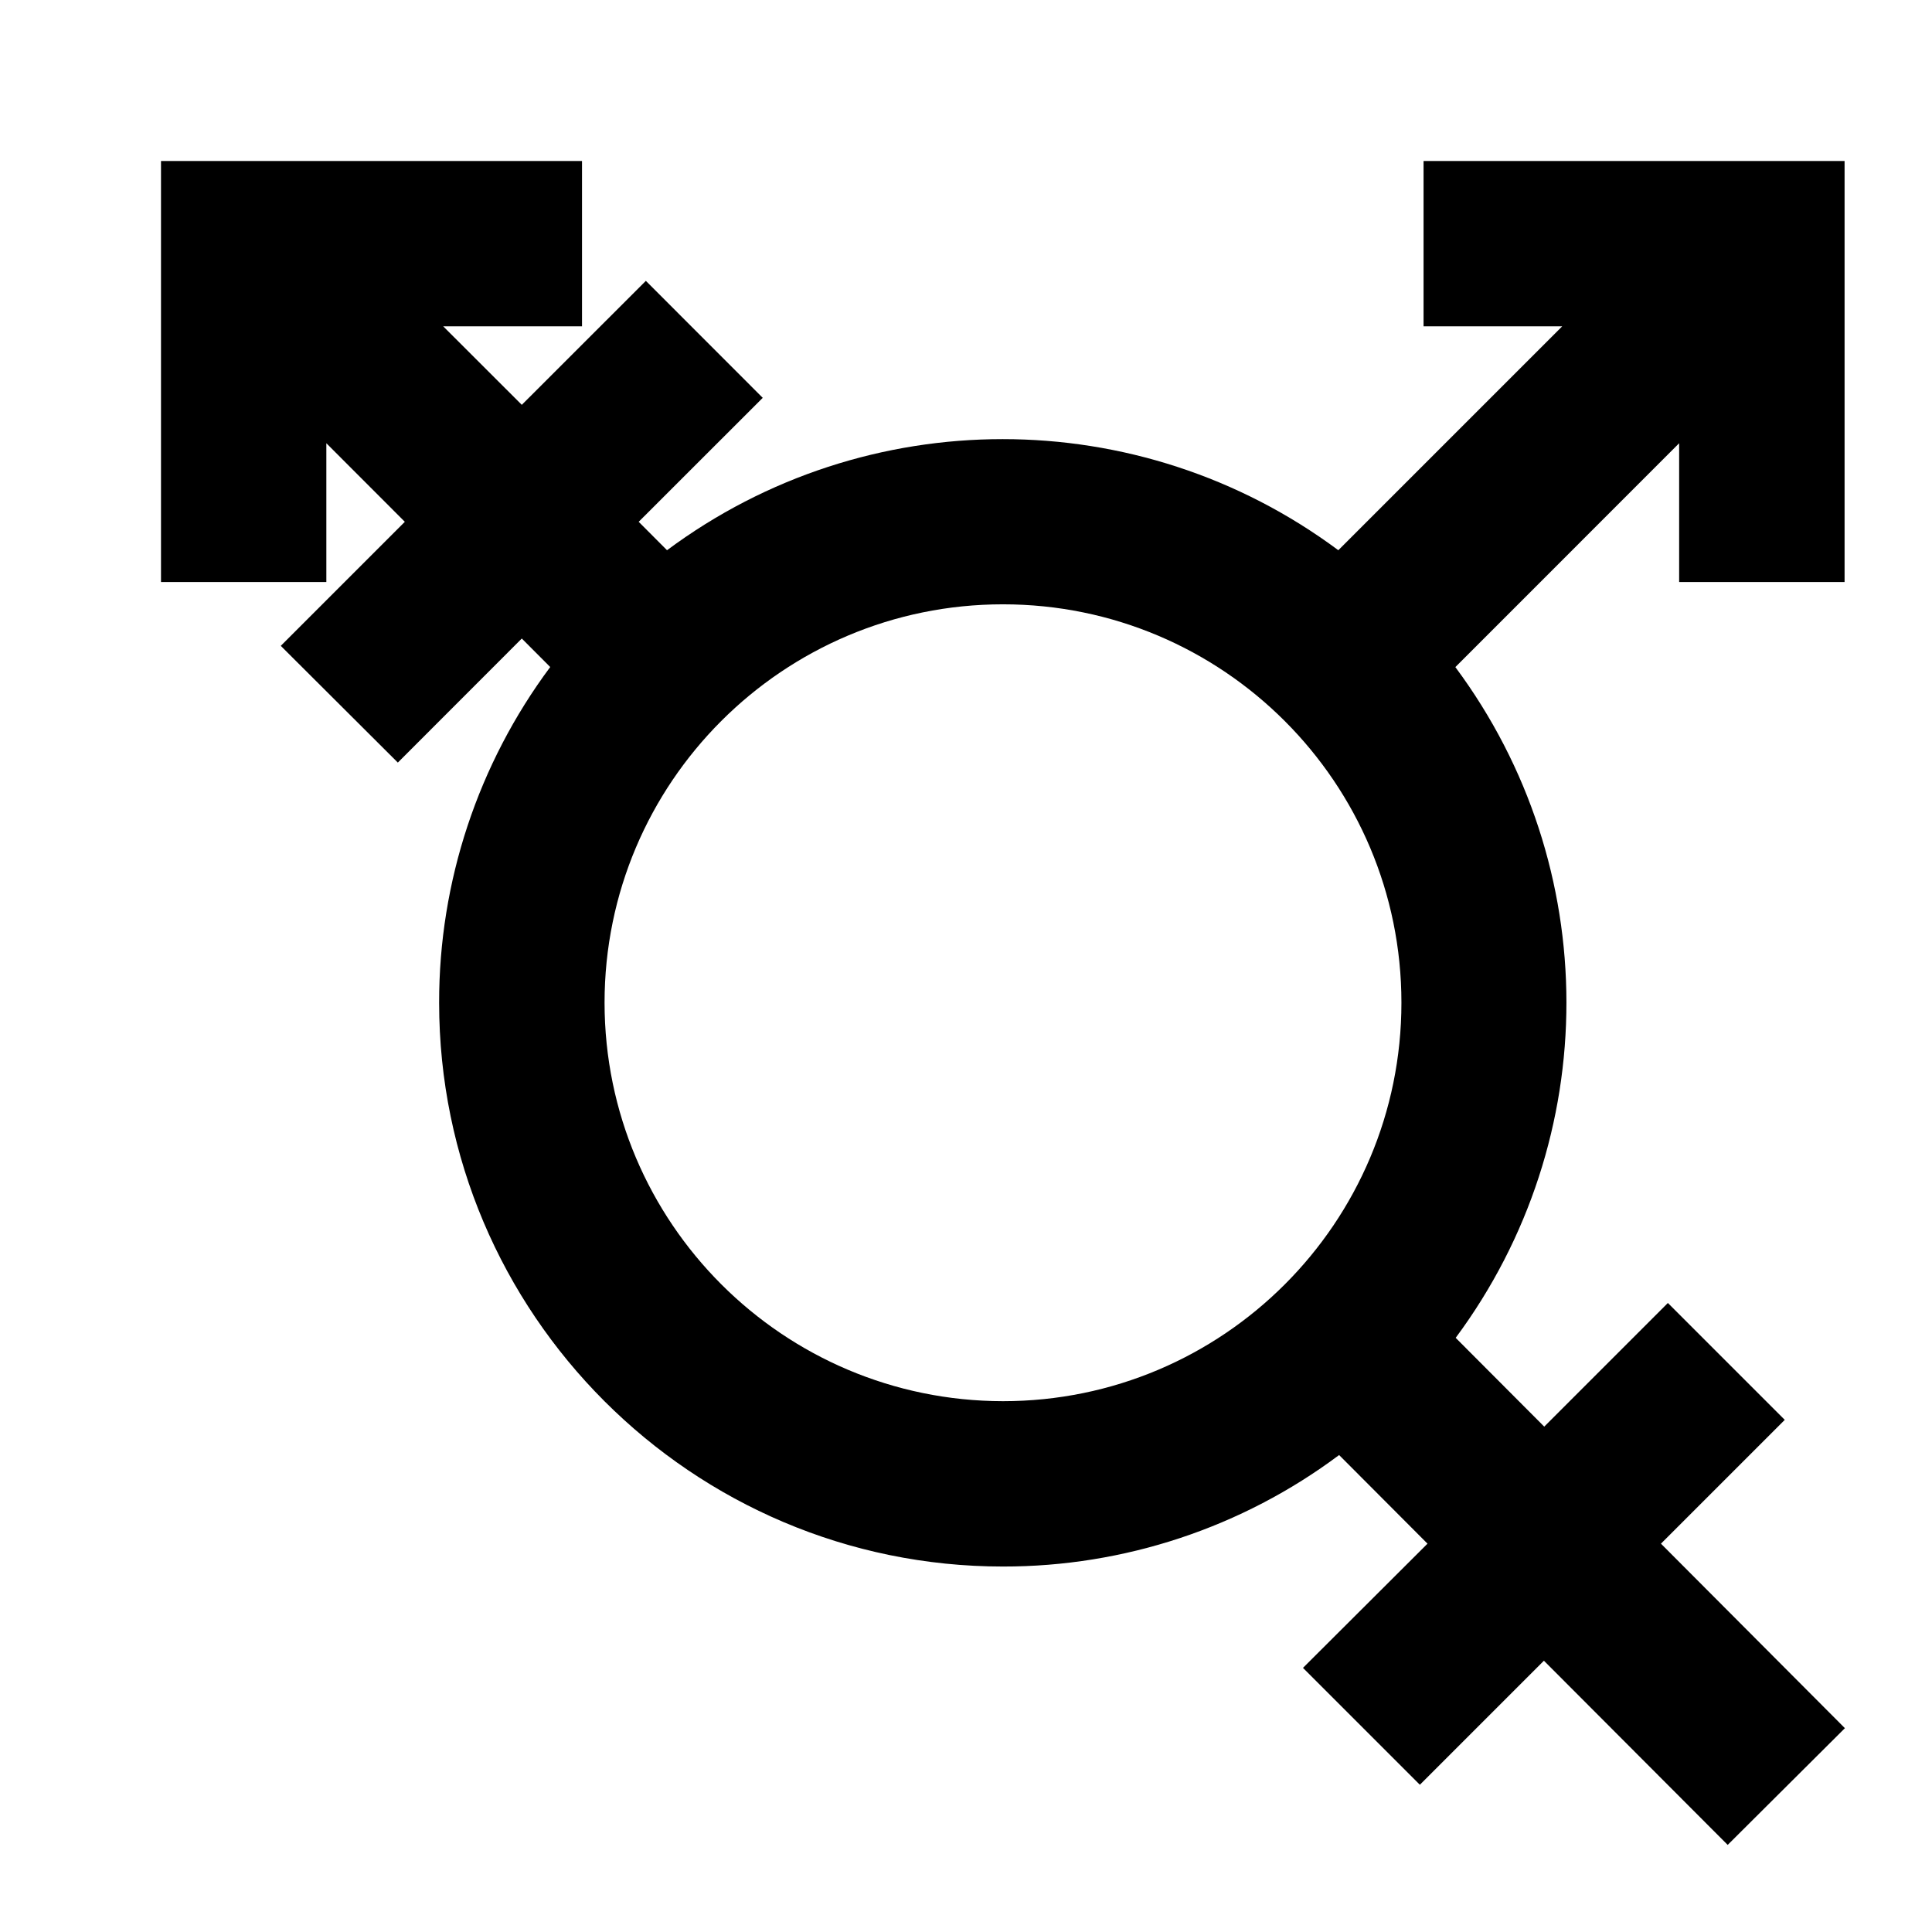 <?xml version="1.0" encoding="UTF-8"?>
<svg width="24px" height="24px" viewBox="0 0 24 24" version="1.1" xmlns="http://www.w3.org/2000/svg" xmlns:xlink="http://www.w3.org/1999/xlink">
    <title>99. Icons/Sharp/transgender</title>
    <defs>
        <filter id="filter-1">
            <feColorMatrix in="SourceGraphic" type="matrix" values="0 0 0 0 1 0 0 0 0 0.388 0 0 0 0 0 0 0 0 1 0"></feColorMatrix>
        </filter>
    </defs>
    <g id="99.-Icons/Sharp/transgender" stroke="none" stroke-width="1" fill="none" fill-rule="evenodd">
        <g filter="url(#filter-1)" id="transgender-sharp">
            <g transform="translate(2, 2)">
                <path d="M20.918,19.468 L18.633,17.176 L20.171,15.638 L18.719,14.186 L17.183,15.722 L16.083,14.619 C17.919,12.145 17.917,8.76 16.079,6.287 L18.859,3.506 L18.859,5.23 L20.914,5.23 L20.914,0 L15.684,0 L15.684,2.054 L17.406,2.054 L14.625,4.835 C12.15,2.995 8.761,2.995 6.286,4.835 L5.934,4.482 L7.475,2.942 L6.023,1.489 L4.482,3.029 L3.506,2.054 L5.23,2.054 L5.23,0 L0,0 L0,5.23 L2.054,5.23 L2.054,3.506 L3.029,4.482 L1.488,6.023 L2.942,7.473 L4.482,5.932 L4.835,6.286 C3.938,7.491 3.453,8.954 3.455,10.456 C3.455,14.317 6.596,17.46 10.459,17.46 C11.964,17.462 13.43,16.976 14.635,16.075 L15.733,17.176 L14.186,18.719 L15.638,20.171 L17.179,18.63 L19.462,20.918 L20.918,19.468 Z M5.51,10.456 C5.51,7.723 7.726,5.507 10.459,5.507 C13.193,5.507 15.409,7.723 15.409,10.456 C15.409,13.19 13.193,15.406 10.459,15.406 C7.727,15.403 5.512,13.189 5.51,10.456 Z" id="Shape" fill="#000000" fill-rule="nonzero"></path>
            </g>
        </g>
    </g>
</svg>